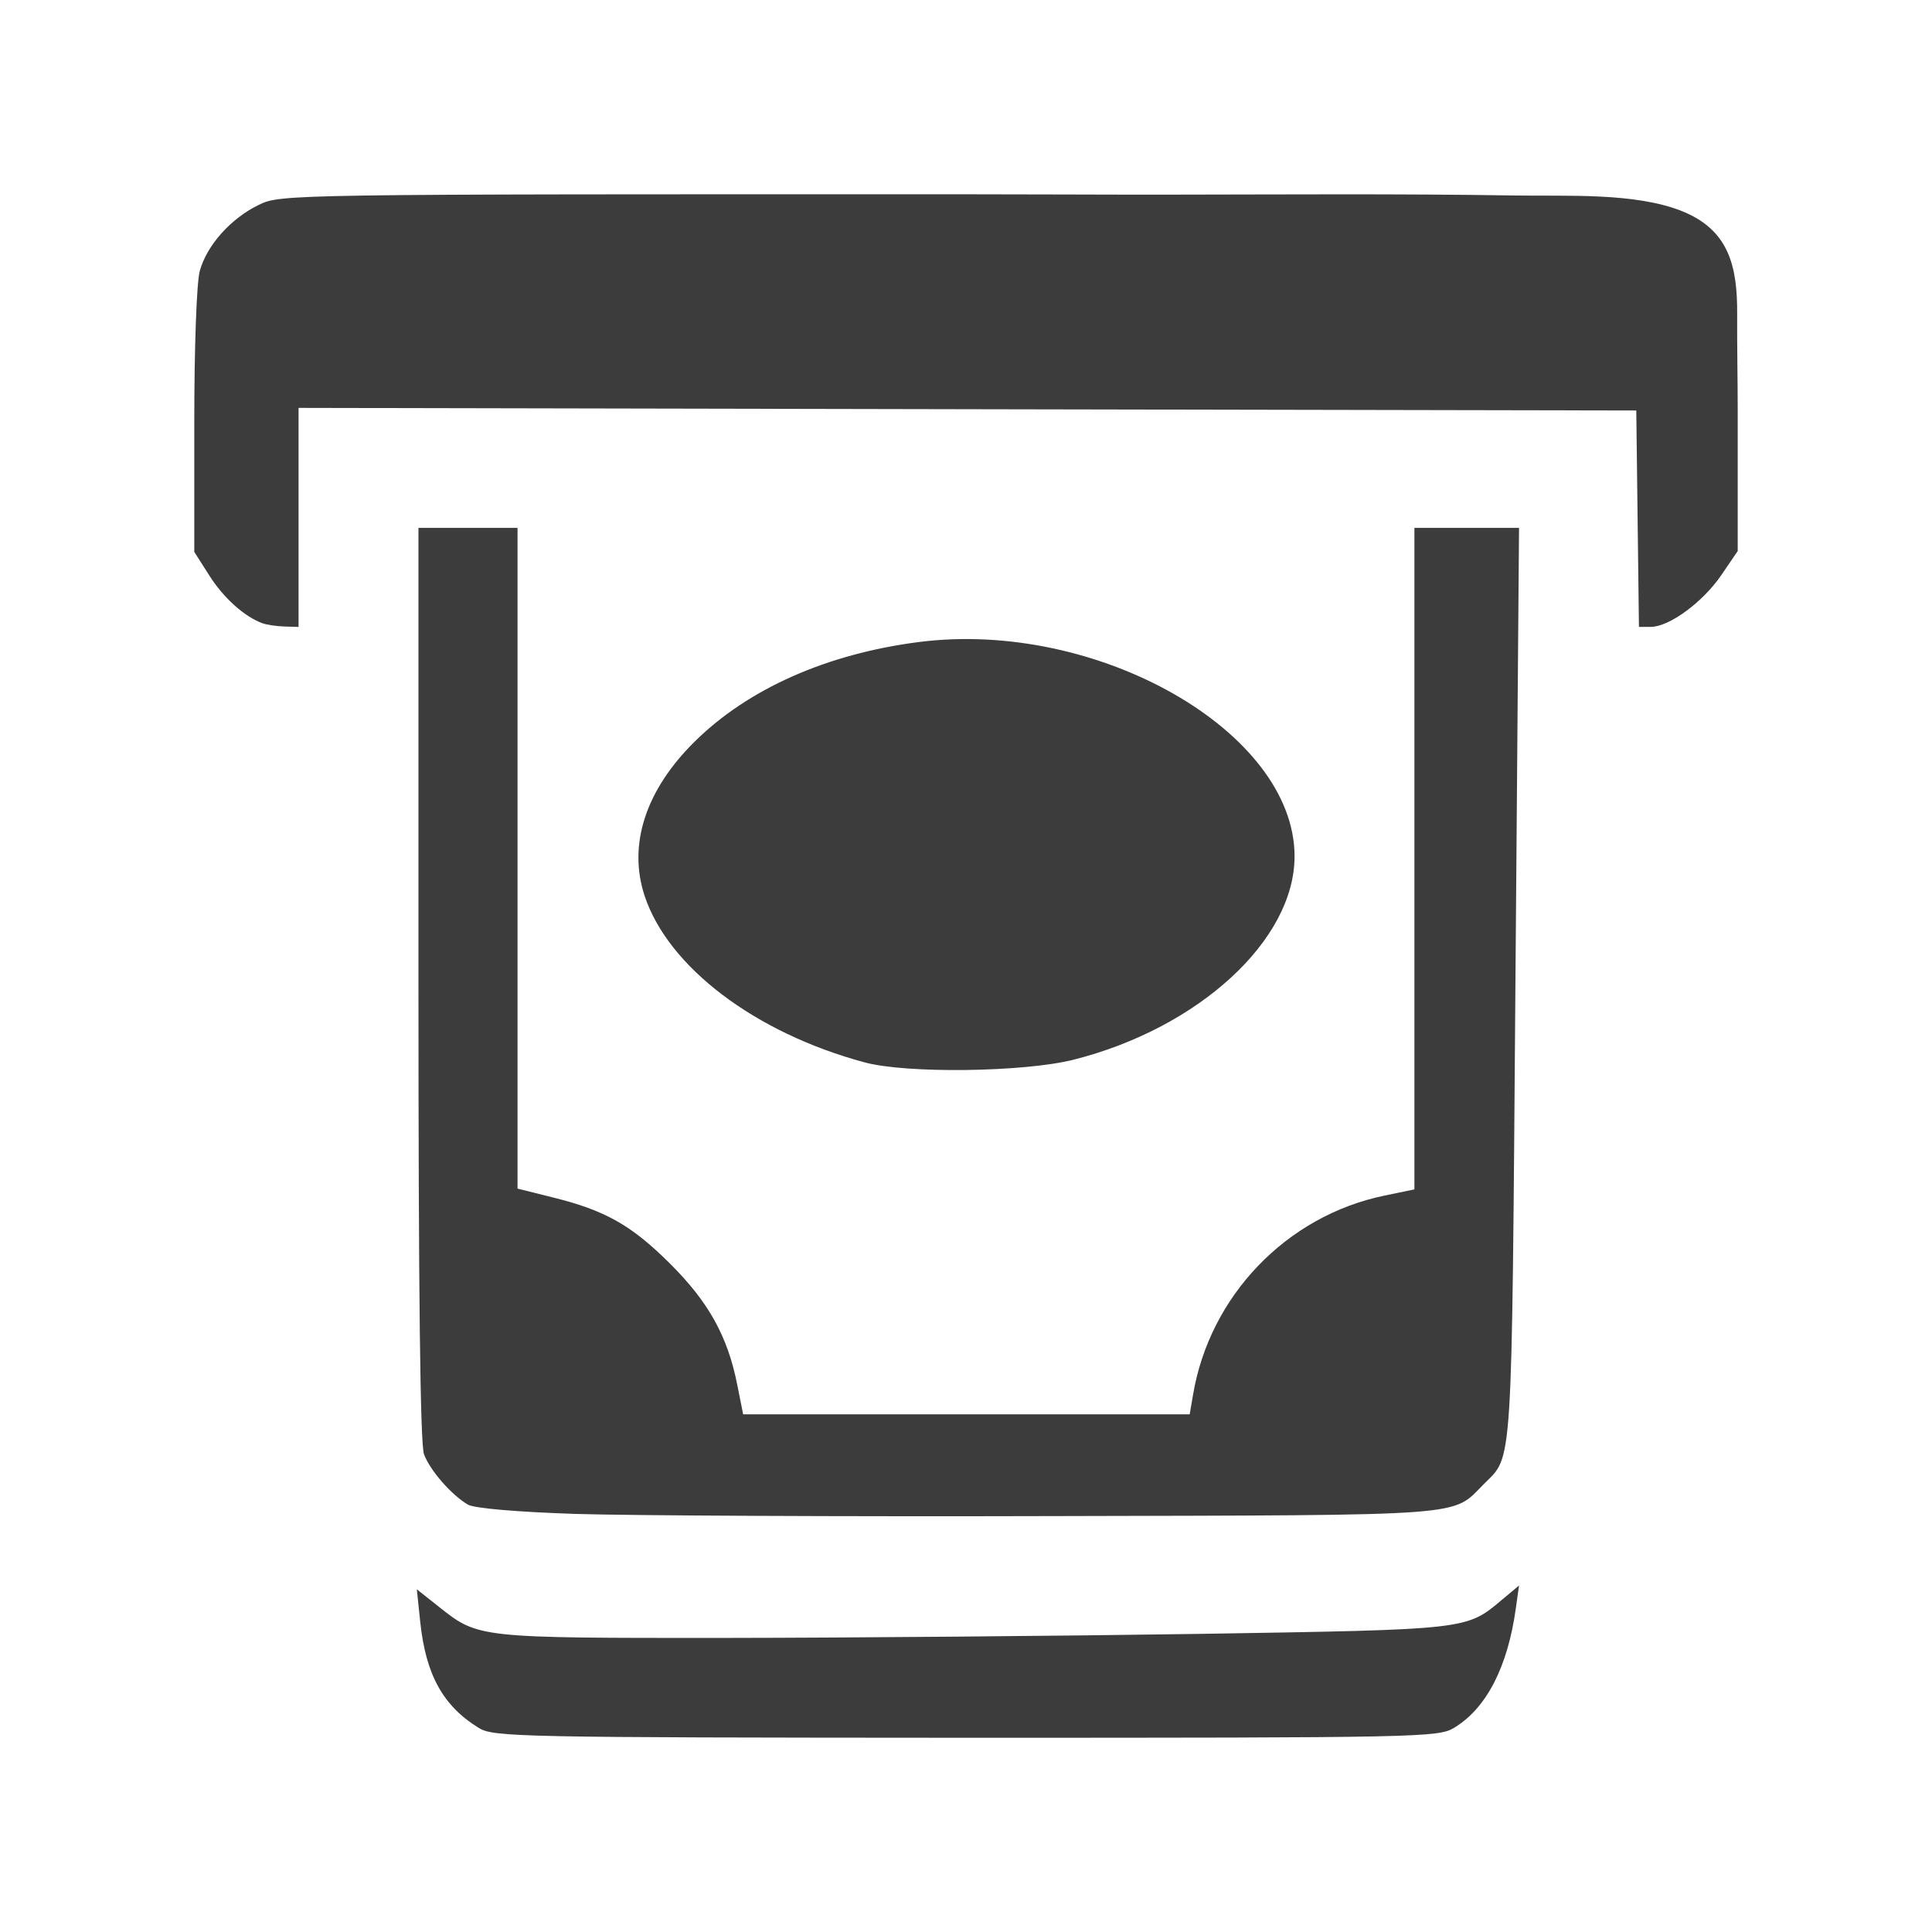 <?xml version="1.0" encoding="UTF-8" standalone="no"?>
<!-- Created with Inkscape (http://www.inkscape.org/) -->

<svg
   xmlns:dc="http://purl.org/dc/elements/1.1/"
   xmlns:cc="http://creativecommons.org/ns#"
   xmlns:rdf="http://www.w3.org/1999/02/22-rdf-syntax-ns#"
   xmlns:svg="http://www.w3.org/2000/svg"
   xmlns="http://www.w3.org/2000/svg"
   xmlns:sodipodi="http://sodipodi.sourceforge.net/DTD/sodipodi-0.dtd"
   xmlns:inkscape="http://www.inkscape.org/namespaces/inkscape"
   width="32"
   height="32"
   id="svg3352"
   version="1.1"
   inkscape:version="0.91 r13725"
   viewBox="0 0 32 32"
   sodipodi:docname="atm_.svg">
  <defs
     id="defs3354" />
  <sodipodi:namedview
     id="base"
     pagecolor="#ffffff"
     bordercolor="#666666"
     borderopacity="1.0"
     inkscape:pageopacity="0.0"
     inkscape:pageshadow="2"
     inkscape:zoom="20"
     inkscape:cx="11.331756"
     inkscape:cy="16"
     inkscape:current-layer="layer1"
     showgrid="true"
     inkscape:grid-bbox="true"
     inkscape:document-units="px"
     inkscape:window-width="1920"
     inkscape:window-height="1018"
     inkscape:window-x="-8"
     inkscape:window-y="-8"
     inkscape:window-maximized="1" />
  <g
     id="layer1"
     inkscape:label="Layer 1"
     inkscape:groupmode="layer">
    <path
       id="path4143"
       style="fill:#3c3c3c;fill-opacity:1"
       d="m 7.925,28.617 c -0.59,-0.365 -0.874,-0.883 -0.965,-1.757 l -0.056,-0.536 0.366,0.29 c 0.654,0.519 0.644,0.517 4.758,0.515 2.066,-0.002 5.603,-0.033 7.859,-0.067 4.438,-0.072 4.4,-0.067 4.99,-0.565 l 0.283,-0.236 -0.053,0.377 c -0.134,0.969 -0.486,1.656 -1.021,1.979 -0.262,0.16 -0.543,0.166 -8.086,0.166 -7.474,-0.004 -7.827,-0.012 -8.075,-0.166 z m -3.584,-18.296 C 4.042,10.209 3.7,9.9 3.467,9.532 l -0.249,-0.391 0,-2.164 c 0,-1.243 0.039,-2.302 0.091,-2.49 0.118,-0.426 0.515,-0.87 0.976,-1.093 0.367,-0.178 0.419,-0.178 11.72,-0.176 1.1,0 2.199,0.007 3.299,0.006 1.929,-0.002 3.857,-0.017 5.785,0.014 0.862,0.014 1.985,-0.052 2.765,0.257 0.786,0.313 0.924,0.918 0.919,1.713 -0.003,0.54 0.009,1.082 0.009,1.621 l 0,2.298 -0.275,0.403 c -0.304,0.445 -0.86,0.853 -1.165,0.853 l -0.196,0 -0.022,-1.792 -0.022,-1.792 -11.08,-0.021 -11.077,-0.022 0,1.814 0,1.814 -0.237,-0.007 c -0.131,-0.004 -0.296,-0.029 -0.367,-0.056 z m 5.182,14.754 c -0.963,-0.032 -1.667,-0.093 -1.771,-0.153 -0.27,-0.156 -0.628,-0.564 -0.729,-0.834 -0.063,-0.164 -0.092,-2.668 -0.092,-7.793 l 0,-7.552 0.821,0 0.82,0 0,5.472 0,5.472 0.58,0.145 c 0.871,0.215 1.304,0.459 1.946,1.098 0.637,0.634 0.953,1.201 1.112,2 l 0.099,0.496 3.698,0 3.698,0 0.055,-0.321 c 0.275,-1.642 1.548,-2.966 3.17,-3.302 l 0.497,-0.103 0,-5.478 0,-5.479 0.867,0 0.866,0 -0.06,7.578 c -0.063,8.142 -0.04,7.776 -0.521,8.258 -0.543,0.544 -0.156,0.515 -7.112,0.532 -3.49,0.01 -7.066,-0.008 -7.944,-0.036 z m 4.793,-7.48 c -1.811,-0.488 -3.247,-1.578 -3.638,-2.754 -0.281,-0.845 0.013,-1.753 0.828,-2.558 0.886,-0.875 2.19,-1.454 3.714,-1.649 2.955,-0.379 6.222,1.485 6.222,3.55 0,1.387 -1.586,2.845 -3.664,3.369 -0.825,0.206 -2.766,0.232 -3.462,0.042 z" />
  </g>
</svg>
